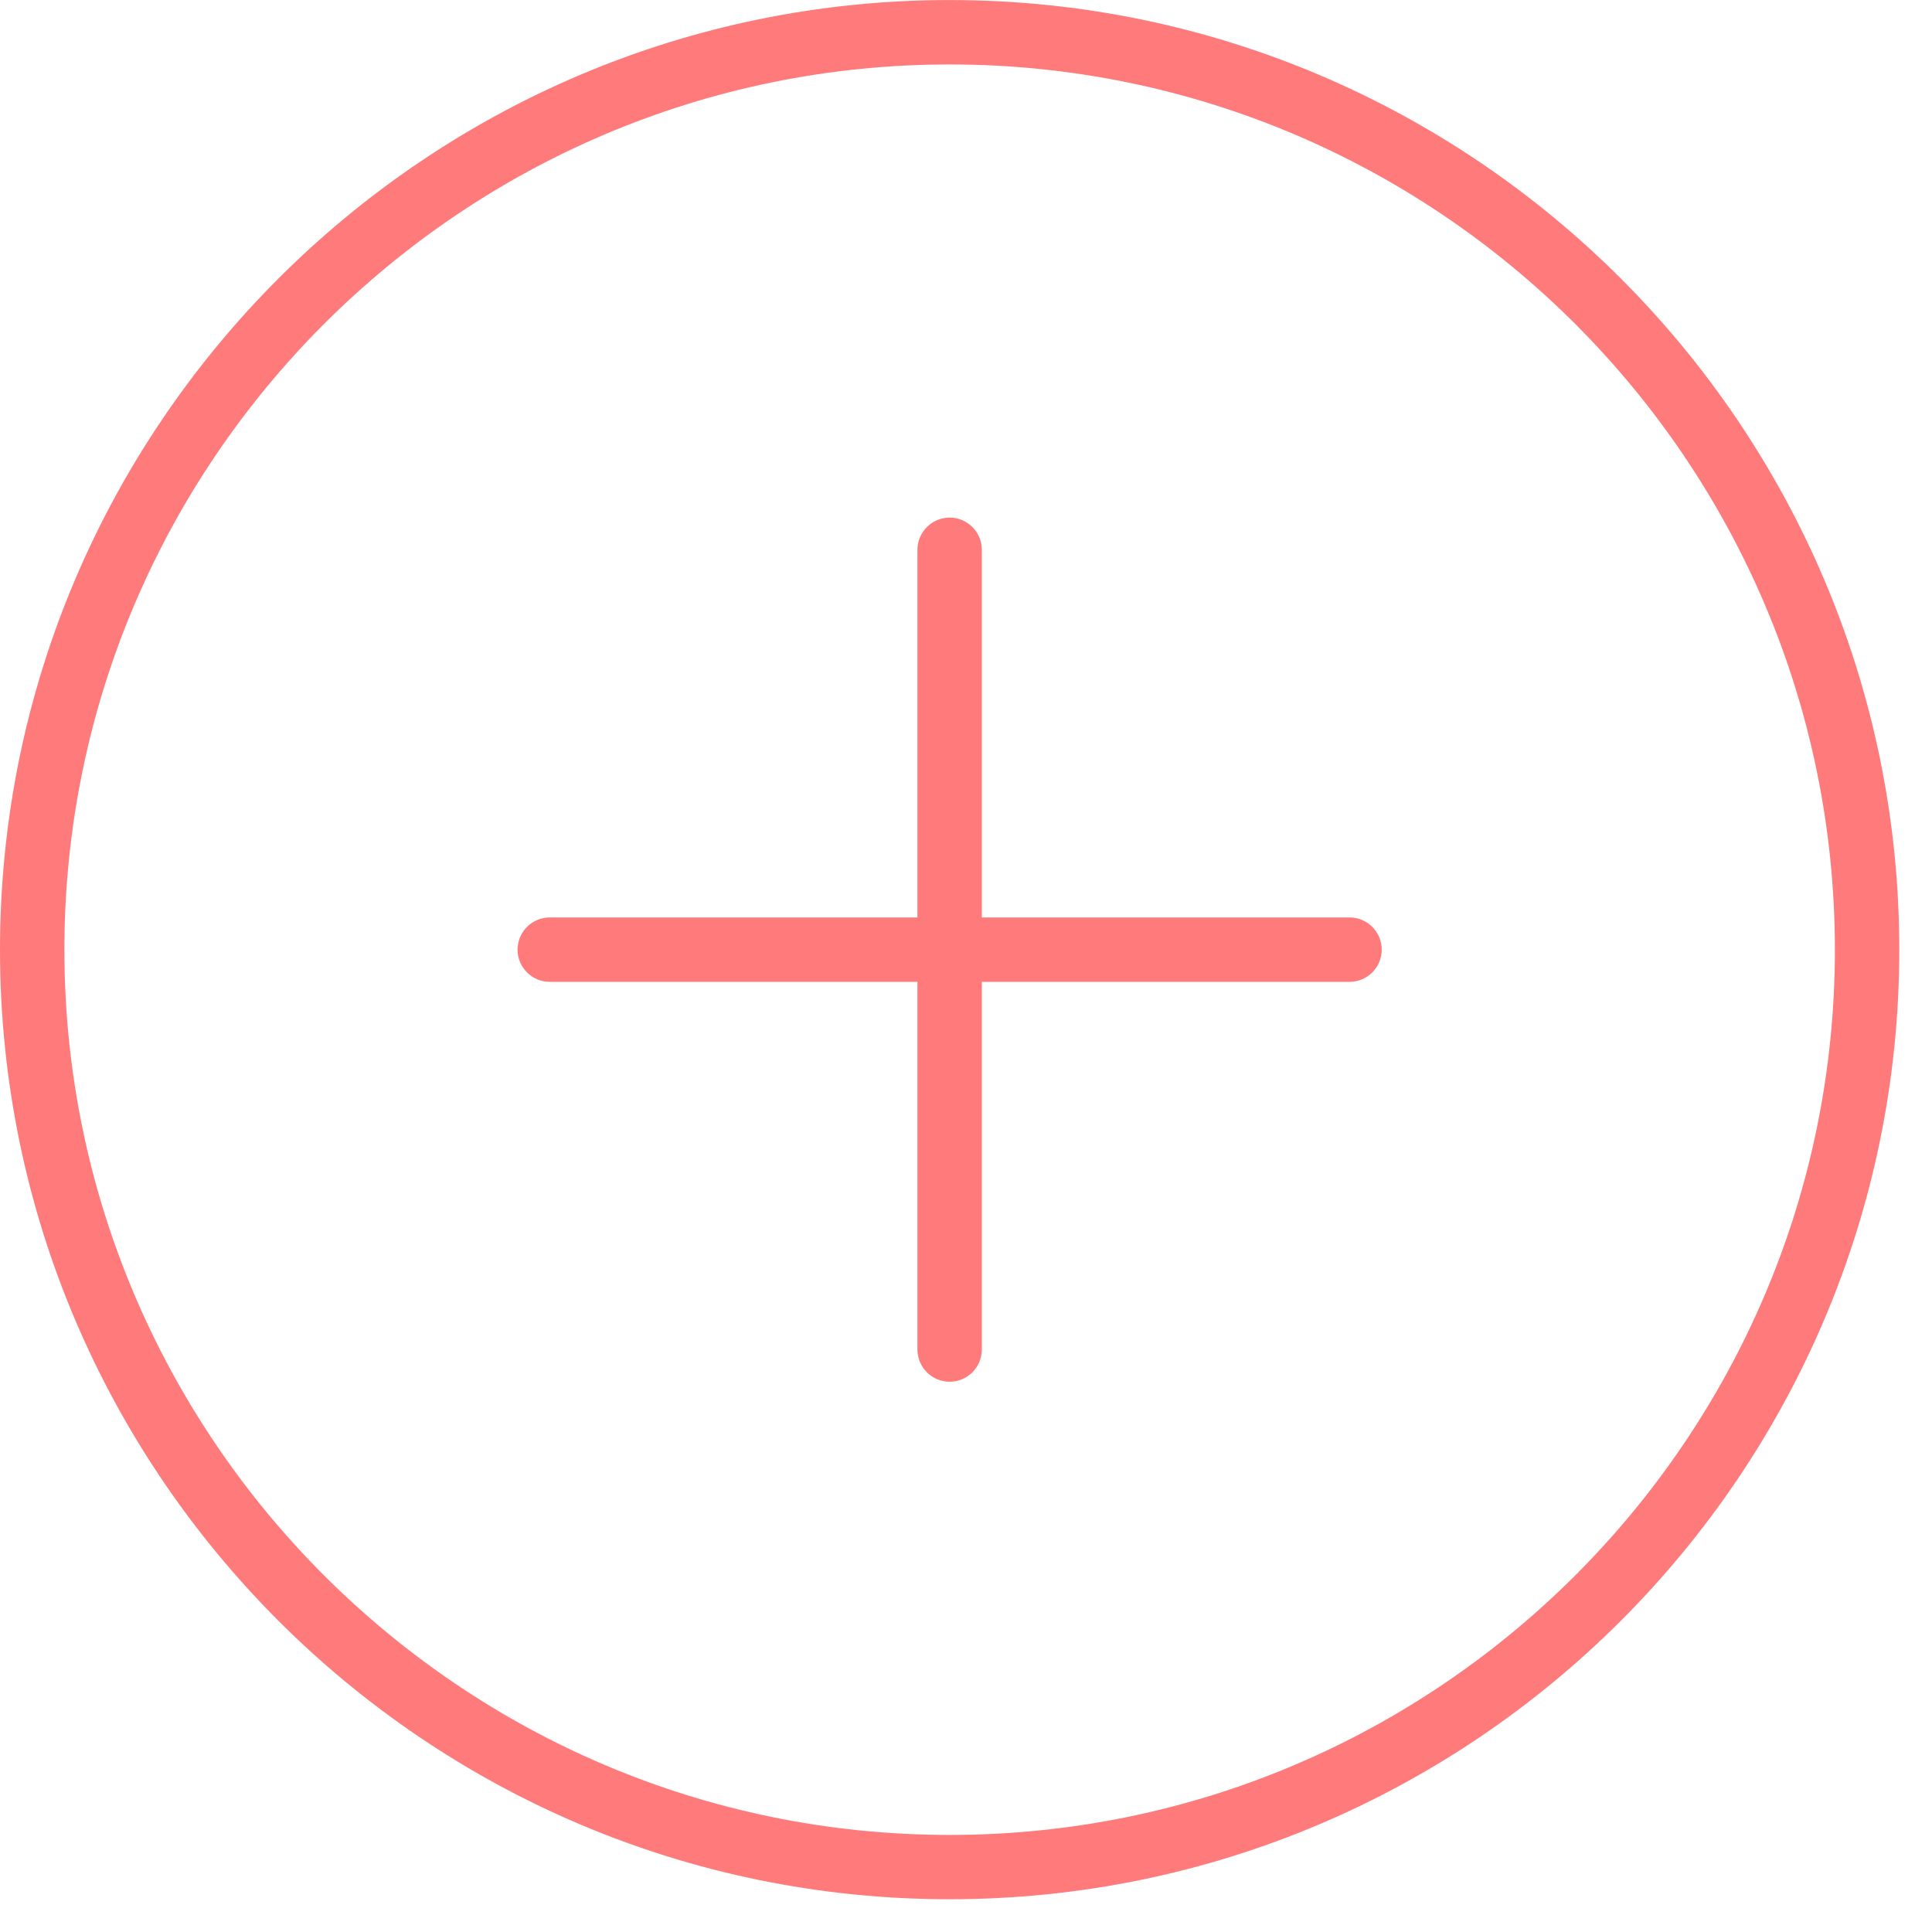 <?xml version="1.0" encoding="UTF-8"?>
<svg width="45px" height="45px" viewBox="0 0 45 45" version="1.1" xmlns="http://www.w3.org/2000/svg" xmlns:xlink="http://www.w3.org/1999/xlink">
    <!-- Generator: Sketch 47.1 (45422) - http://www.bohemiancoding.com/sketch -->
    <title>Slice 1</title>
    <desc>Created with Sketch.</desc>
    <defs></defs>
    <g id="Page-1" stroke="none" stroke-width="1" fill="none" fill-rule="evenodd">
        <g id="add-circular-button" fill-rule="nonzero" fill="#FF7B7B">
            <path d="M22.119,44.237 C9.922,44.237 0,34.315 0,22.12 C0,9.924 9.922,0.001 22.119,0.001 C34.316,0.001 44.238,9.923 44.238,22.12 C44.238,34.317 34.314,44.237 22.119,44.237 Z M22.119,1.501 C10.75,1.501 1.5,10.751 1.5,22.12 C1.5,33.489 10.75,42.739 22.119,42.739 C33.488,42.739 42.738,33.489 42.738,22.12 C42.738,10.751 33.488,1.501 22.119,1.501 Z" id="Shape"></path>
            <path d="M31.434,22.869 L12.805,22.869 C12.391,22.869 12.055,22.533 12.055,22.119 C12.055,21.705 12.391,21.369 12.805,21.369 L31.433,21.369 C31.847,21.369 32.183,21.705 32.183,22.119 C32.183,22.533 31.848,22.869 31.434,22.869 Z" id="Shape"></path>
            <path d="M22.119,32.183 C21.705,32.183 21.369,31.847 21.369,31.433 L21.369,12.806 C21.369,12.392 21.705,12.056 22.119,12.056 C22.533,12.056 22.869,12.392 22.869,12.806 L22.869,31.432 C22.869,31.847 22.533,32.183 22.119,32.183 Z" id="Shape"></path>
        </g>
    </g>
</svg>